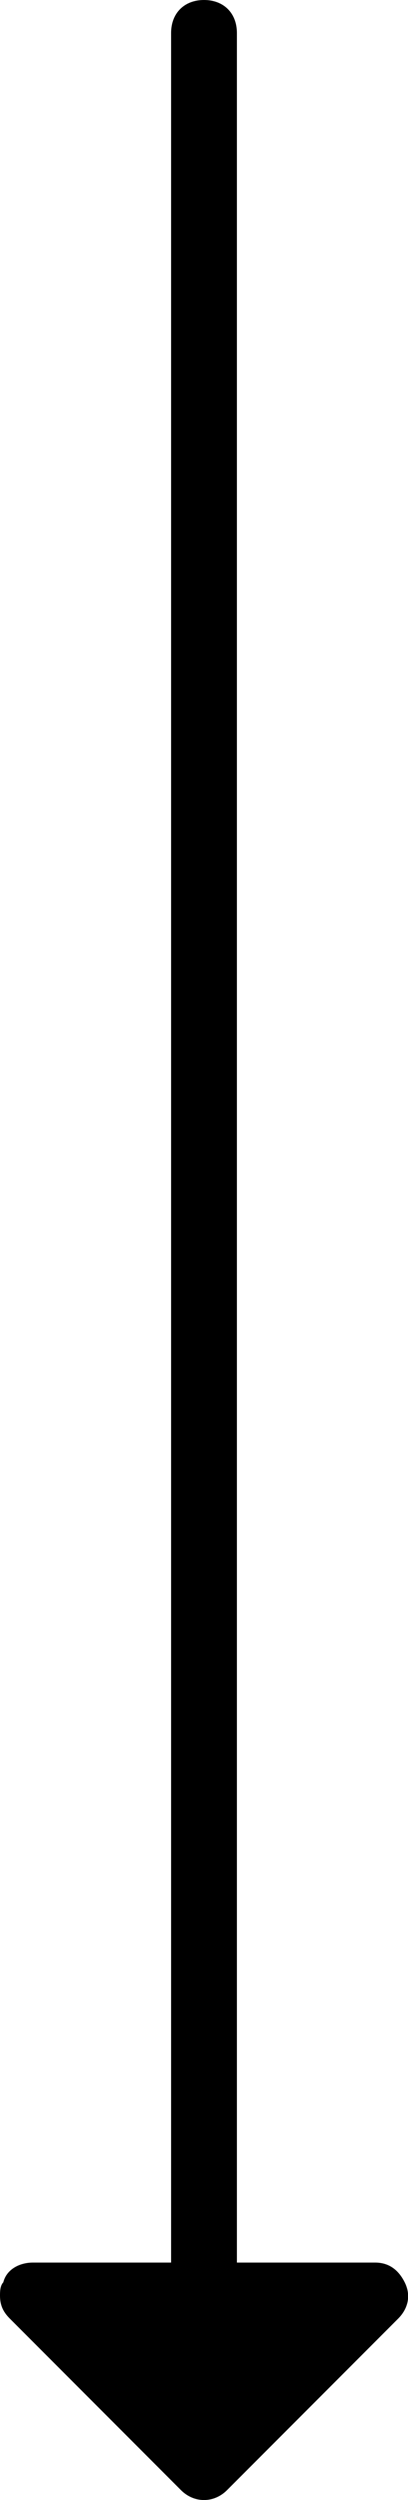 <?xml version="1.0" encoding="utf-8"?>
<!-- Generator: Adobe Illustrator 23.1.0, SVG Export Plug-In . SVG Version: 6.00 Build 0)  -->
<svg version="1.1" id="Layer_1" xmlns="http://www.w3.org/2000/svg" xmlns:xlink="http://www.w3.org/1999/xlink" x="0px" y="0px"
	 viewBox="0 0 12.4 75.8" style="enable-background:new 0 0 12.4 75.8;" xml:space="preserve">
<path d="M5.2,1v67.6H1c-0.4,0-0.8,0.2-0.9,0.6C0,69.3,0,69.5,0,69.6c0,0.3,0.1,0.5,0.3,0.7l5.2,5.2c0.4,0.4,1,0.4,1.4,0l5.2-5.2
	c0.3-0.3,0.4-0.7,0.2-1.1c-0.2-0.4-0.5-0.6-0.9-0.6H7.2V1c0-0.6-0.4-1-1-1S5.2,0.4,5.2,1z"/>
</svg>
